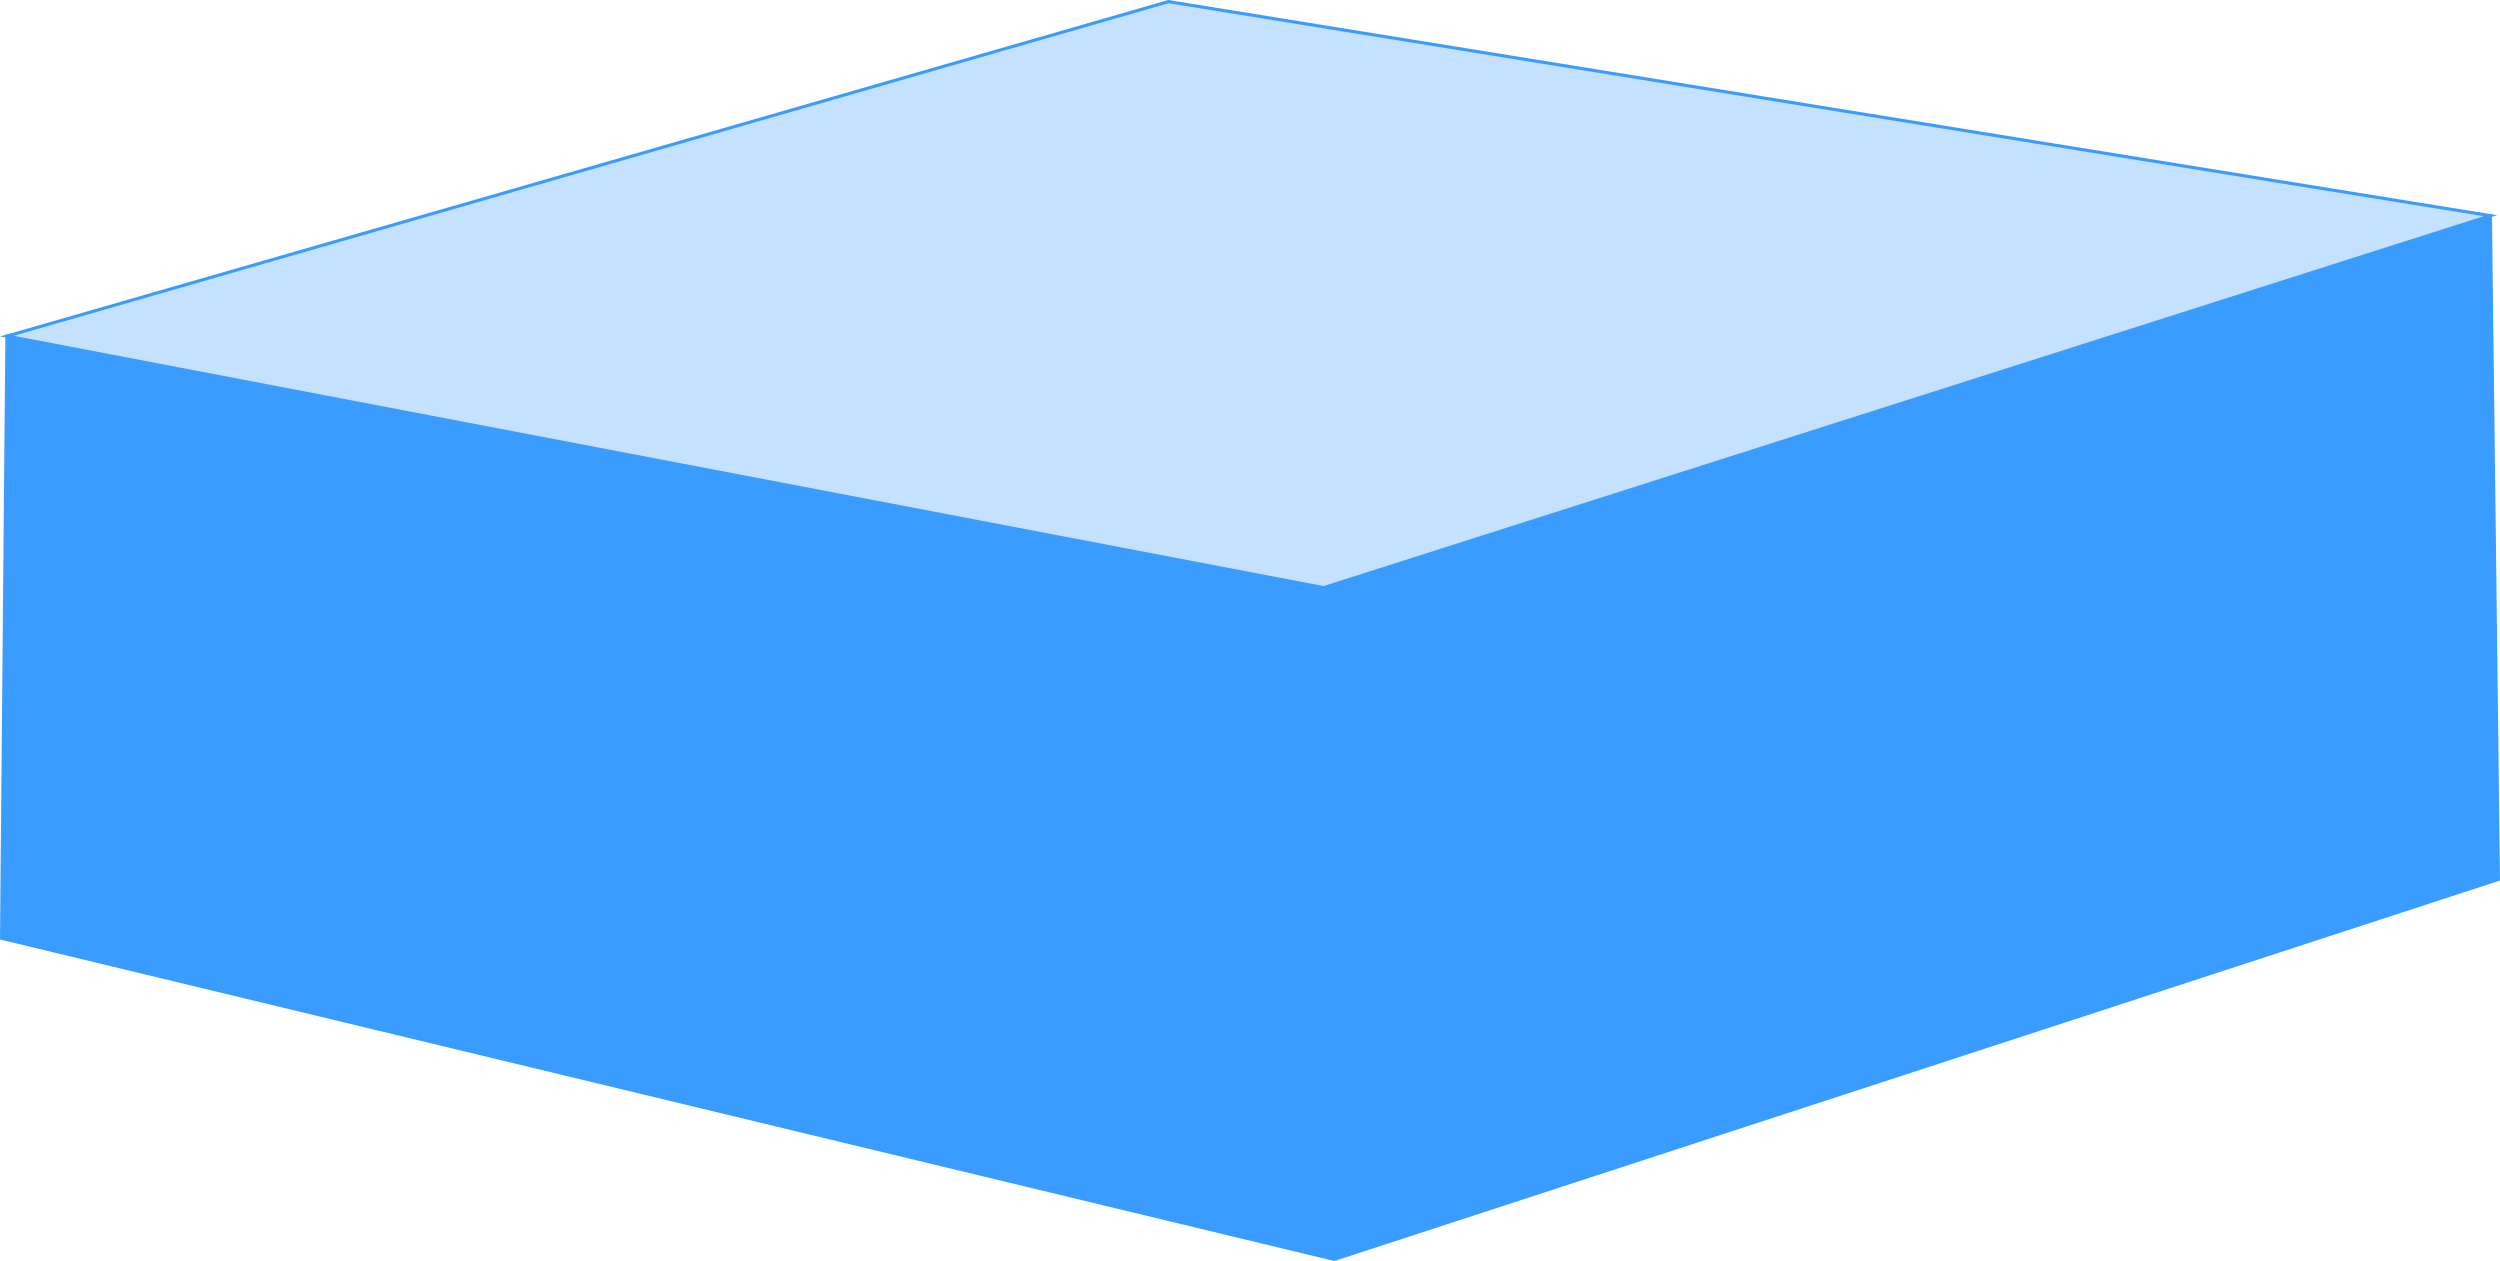 <?xml version="1.0" encoding="UTF-8"?>
<!DOCTYPE svg PUBLIC "-//W3C//DTD SVG 1.1//EN" "http://www.w3.org/Graphics/SVG/1.1/DTD/svg11.dtd">
<!-- Creator: CorelDRAW 2018 (64-Bit Evaluation Version) -->
<svg xmlns="http://www.w3.org/2000/svg" xml:space="preserve" width="158.952mm" height="80.177mm" version="1.1" style="shape-rendering:geometricPrecision; text-rendering:geometricPrecision; image-rendering:optimizeQuality; fill-rule:evenodd; clip-rule:evenodd"
viewBox="0 0 15895.26 8017.75"
 xmlns:xlink="http://www.w3.org/1999/xlink">
 <defs>
  <style type="text/css">
   <![CDATA[
    .str0 {stroke:#3B9CFF;stroke-width:20;stroke-miterlimit:22.926}
    .fil0 {fill:#3B9CFF}
    .fil1 {fill:#C4E1FF}
   ]]>
  </style>
 </defs>
 <g id="Layer_x0020_1">
  <g id="_2091709607680">
   <polygon class="fil0 str0" points="44.15,2137.12 8415.57,3736.55 15834.18,1371.46 15885.17,5591.21 8483.61,8007.37 10.07,5965.5 "/>
   <polygon class="fil1 str0" points="7428.68,10.23 44.15,2137.12 8415.57,3736.55 15834.18,1371.46 "/>
  </g>
 </g>
</svg>
